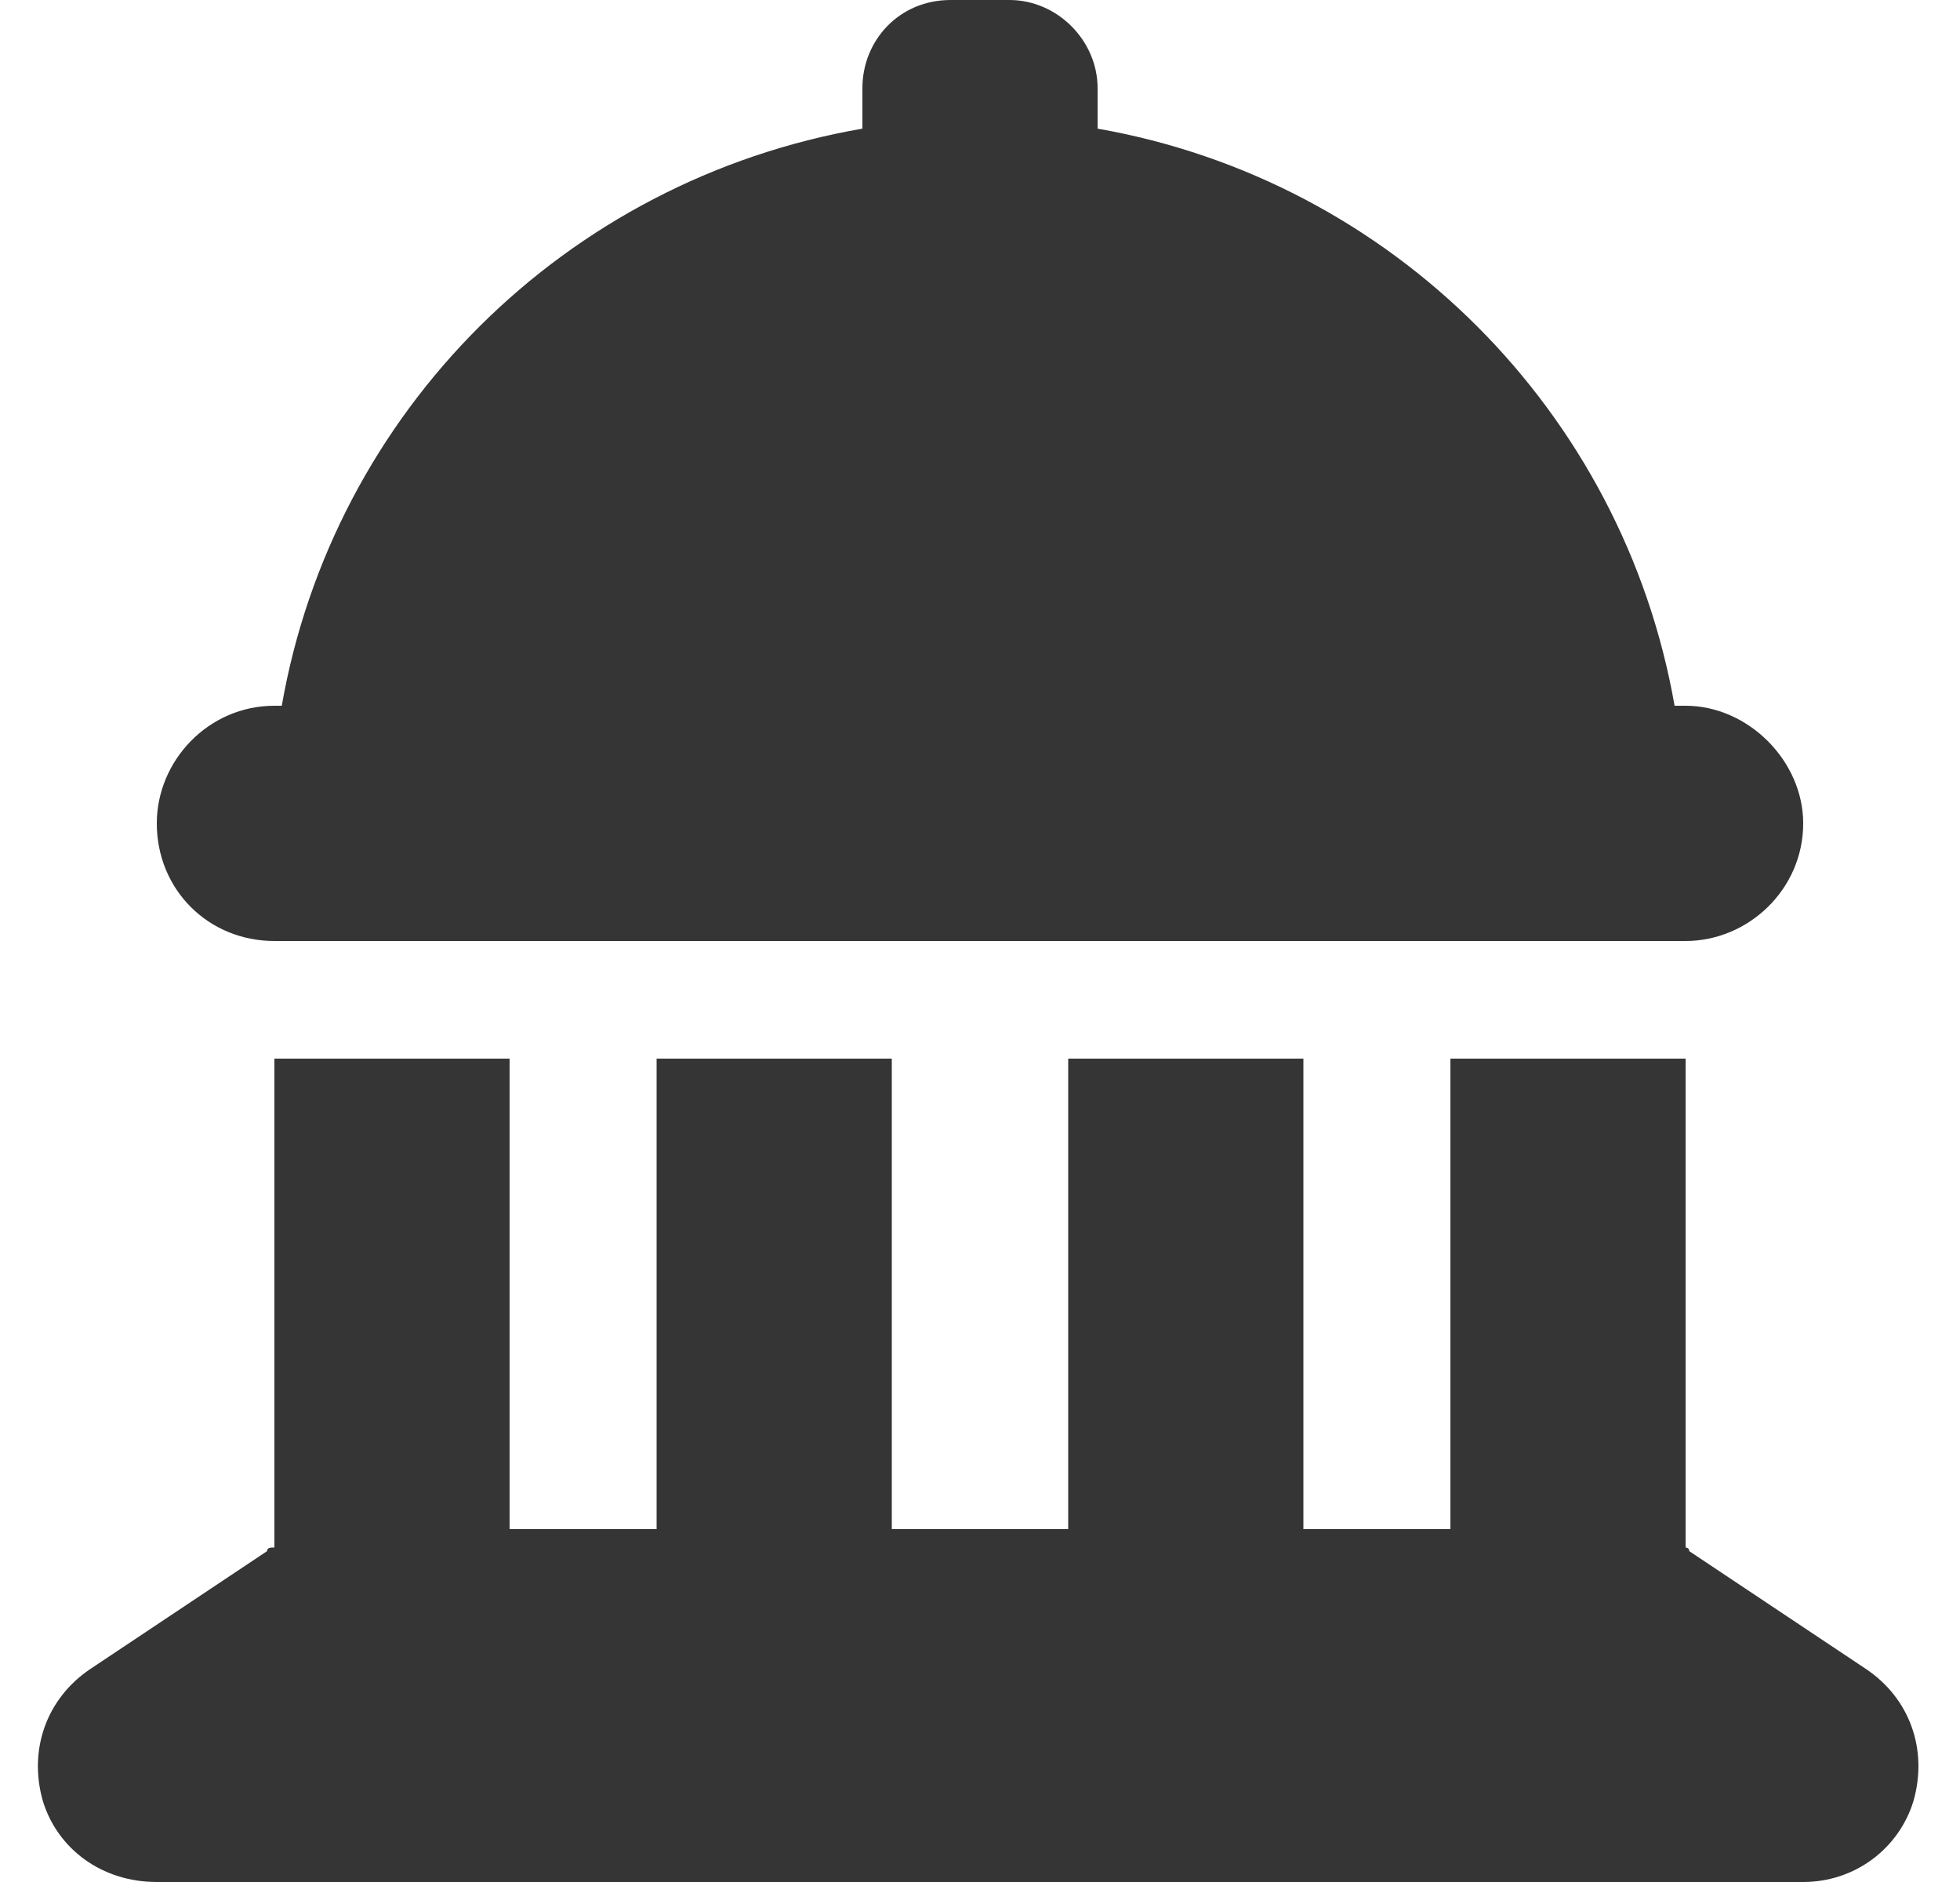 <svg width="50" height="48" viewBox="0 0 50 48" fill="none" xmlns="http://www.w3.org/2000/svg">
<path d="M24.25 0H25.75C26.969 0 28 1.031 28 2.25V3.281C35.5 4.594 41.406 10.5 42.719 18H43C44.594 18 46 19.406 46 21C46 22.688 44.594 24 43 24H7C5.312 24 4 22.688 4 21C4 19.406 5.312 18 7 18H7.188C8.5 10.5 14.406 4.594 22 3.281V2.25C22 1.031 22.938 0 24.25 0ZM7 27H13V39H16.75V27H22.75V39H27.25V27H33.25V39H37V27H43V39.469C43 39.469 43.094 39.469 43.094 39.562L47.594 42.562C48.719 43.312 49.188 44.625 48.812 45.938C48.438 47.156 47.312 48 46 48H4C2.594 48 1.469 47.156 1.094 45.938C0.719 44.625 1.188 43.312 2.312 42.562L6.812 39.562C6.812 39.469 6.906 39.469 7 39.469V27Z" fill="#353535"/>
</svg>
